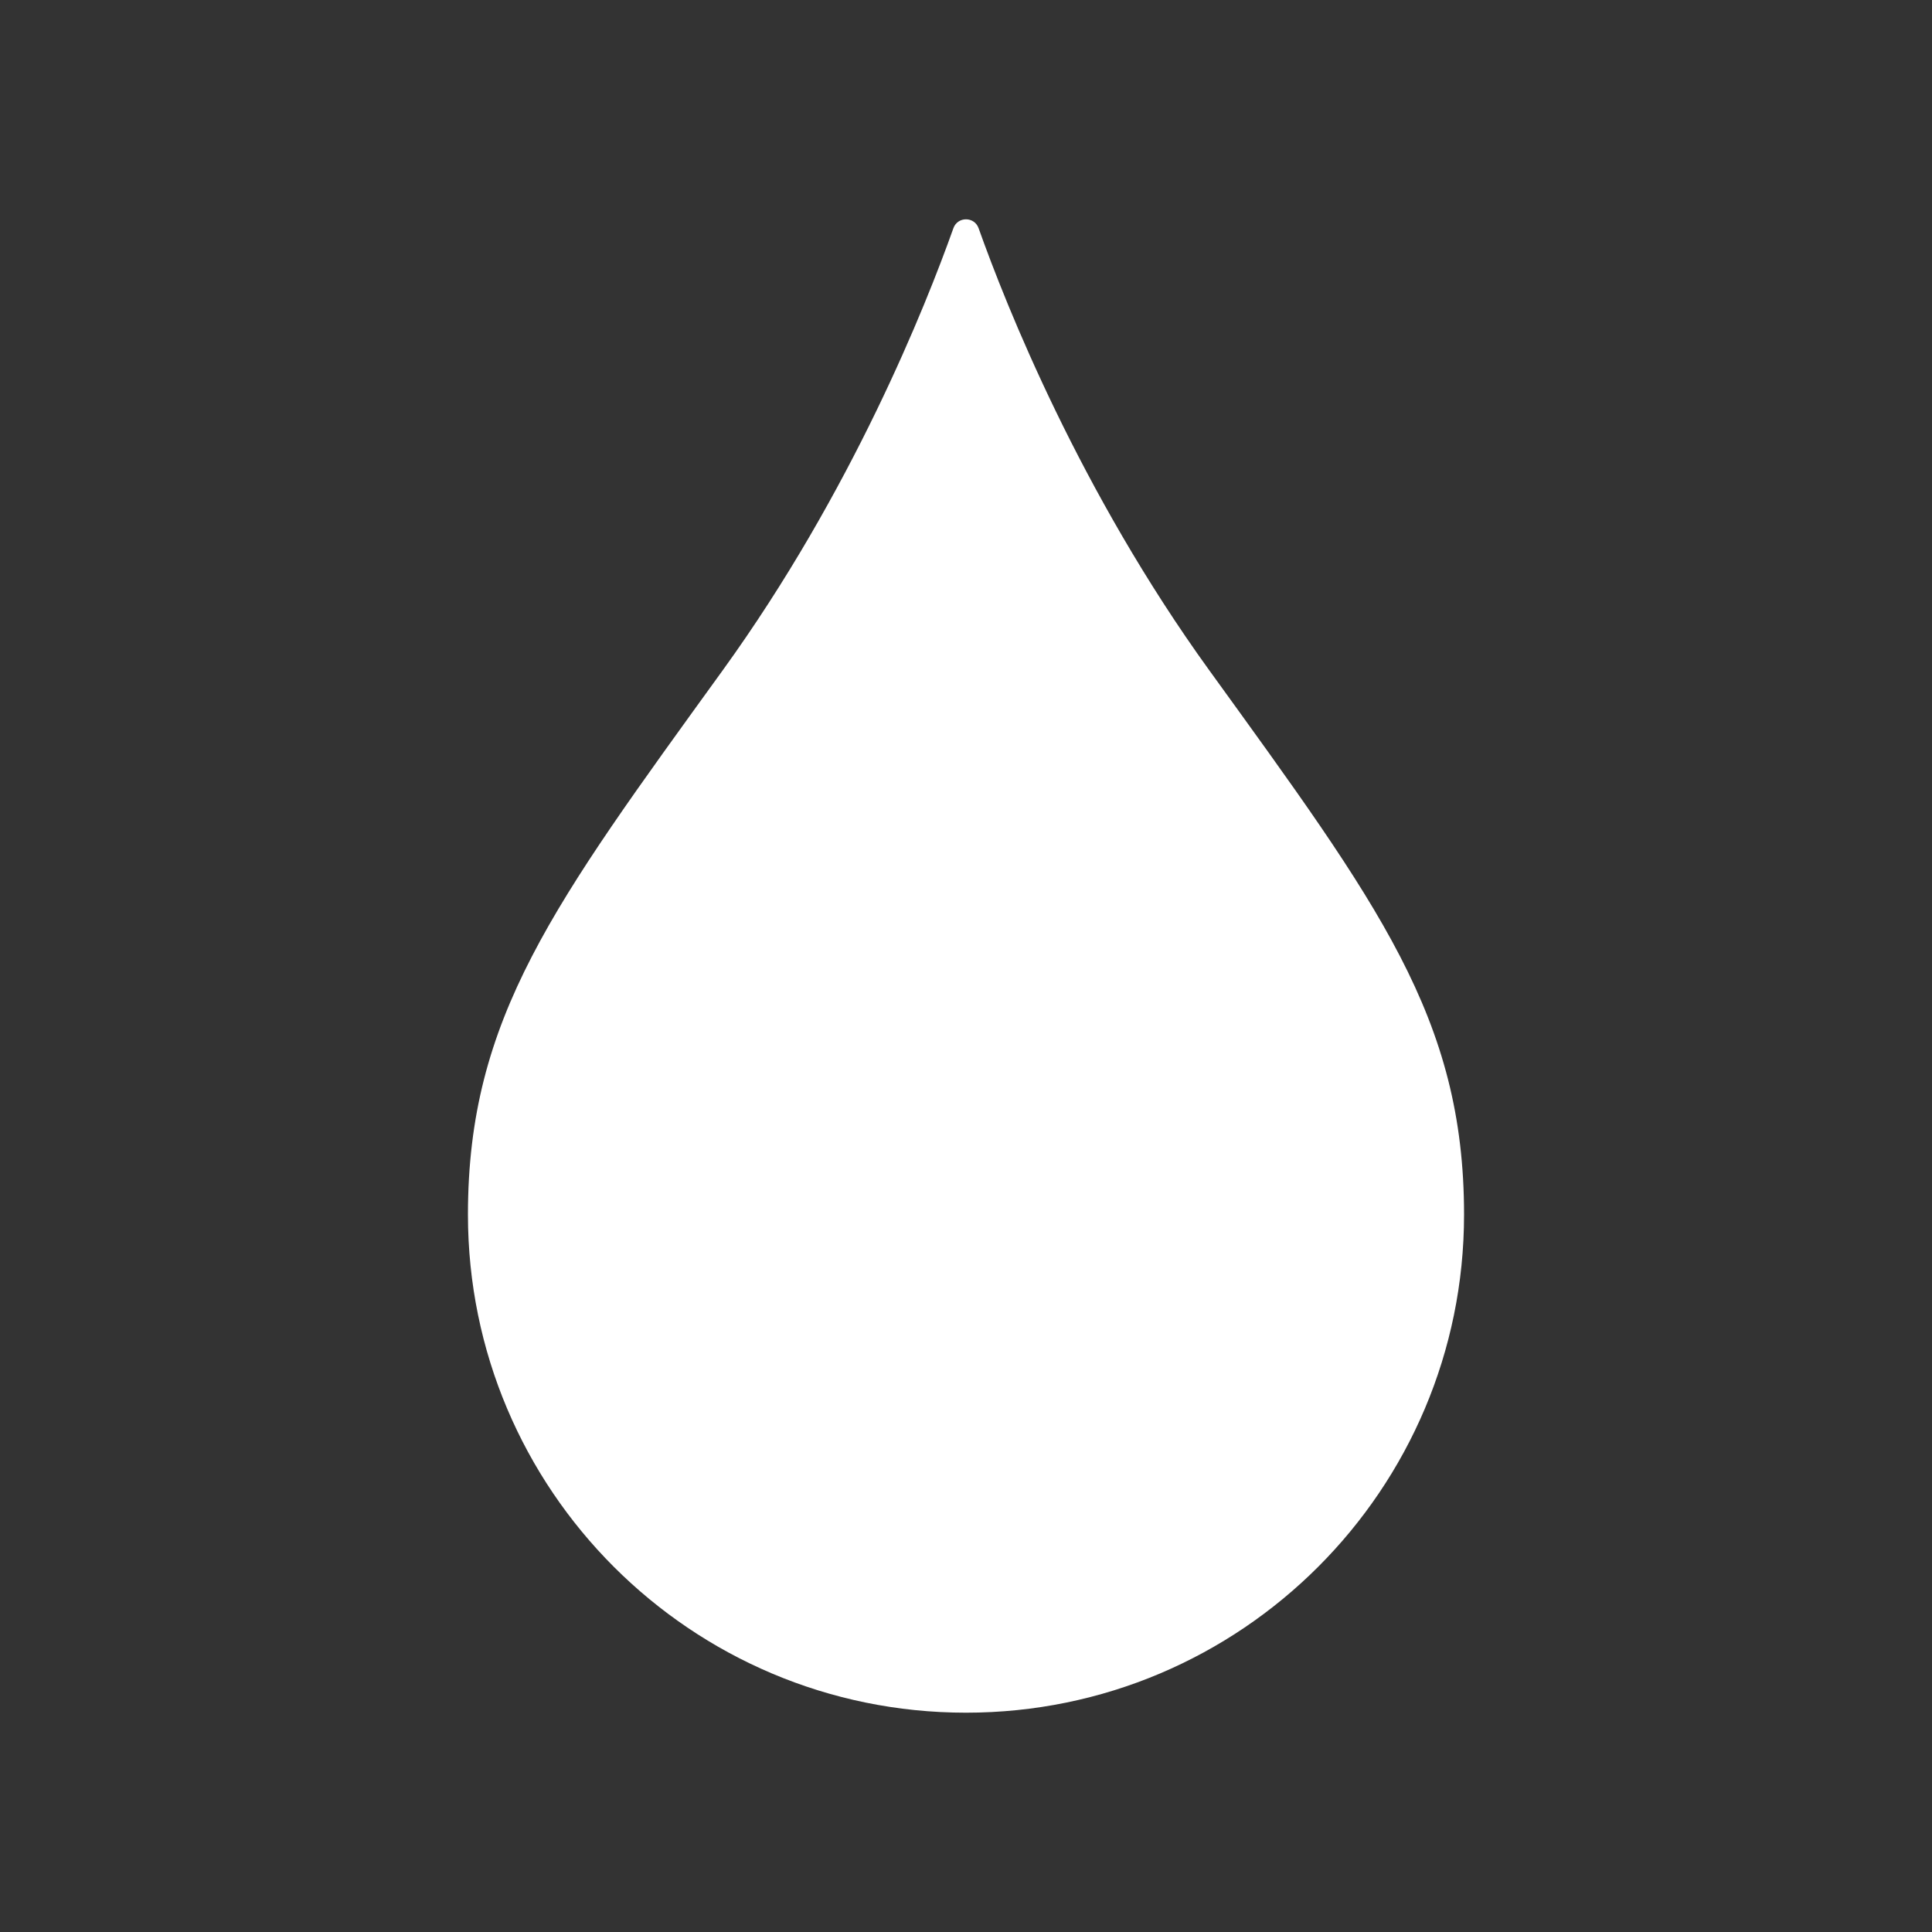 <svg xmlns="http://www.w3.org/2000/svg" xmlns:xlink="http://www.w3.org/1999/xlink" xmlns:inkscape="http://www.inkscape.org/namespaces/inkscape" version="1.1" width="300" height="300" viewBox="0 0 300 300">
<rect x="0" y="0" width="300" height="300" fill="#333333" stroke="none"/>
<defs>
<clipPath id="clip_7">
<path transform="matrix(1,0,0,-1,0,300)" d="M0 300H300V0H0Z"/>
</clipPath>
</defs>
<g clip-path="url(#clip_7)">
<path transform="matrix(1,0,0,-1,187.769,104.075)" d="M0 0C-20.075 27.776-31.53 56.602-35.813 68.639-36.468 70.48-39.071 70.48-39.727 68.639-44.009 56.602-55.464 27.776-75.539 0-101.798-36.331-115.107-53.957-115.107-84.532-115.107-127.245-80.482-161.871-37.77-161.871 4.943-161.871 39.568-127.245 39.568-84.532 39.568-53.957 26.26-36.331 0 0" fill="#ffffff"/>
</g>
</svg>
